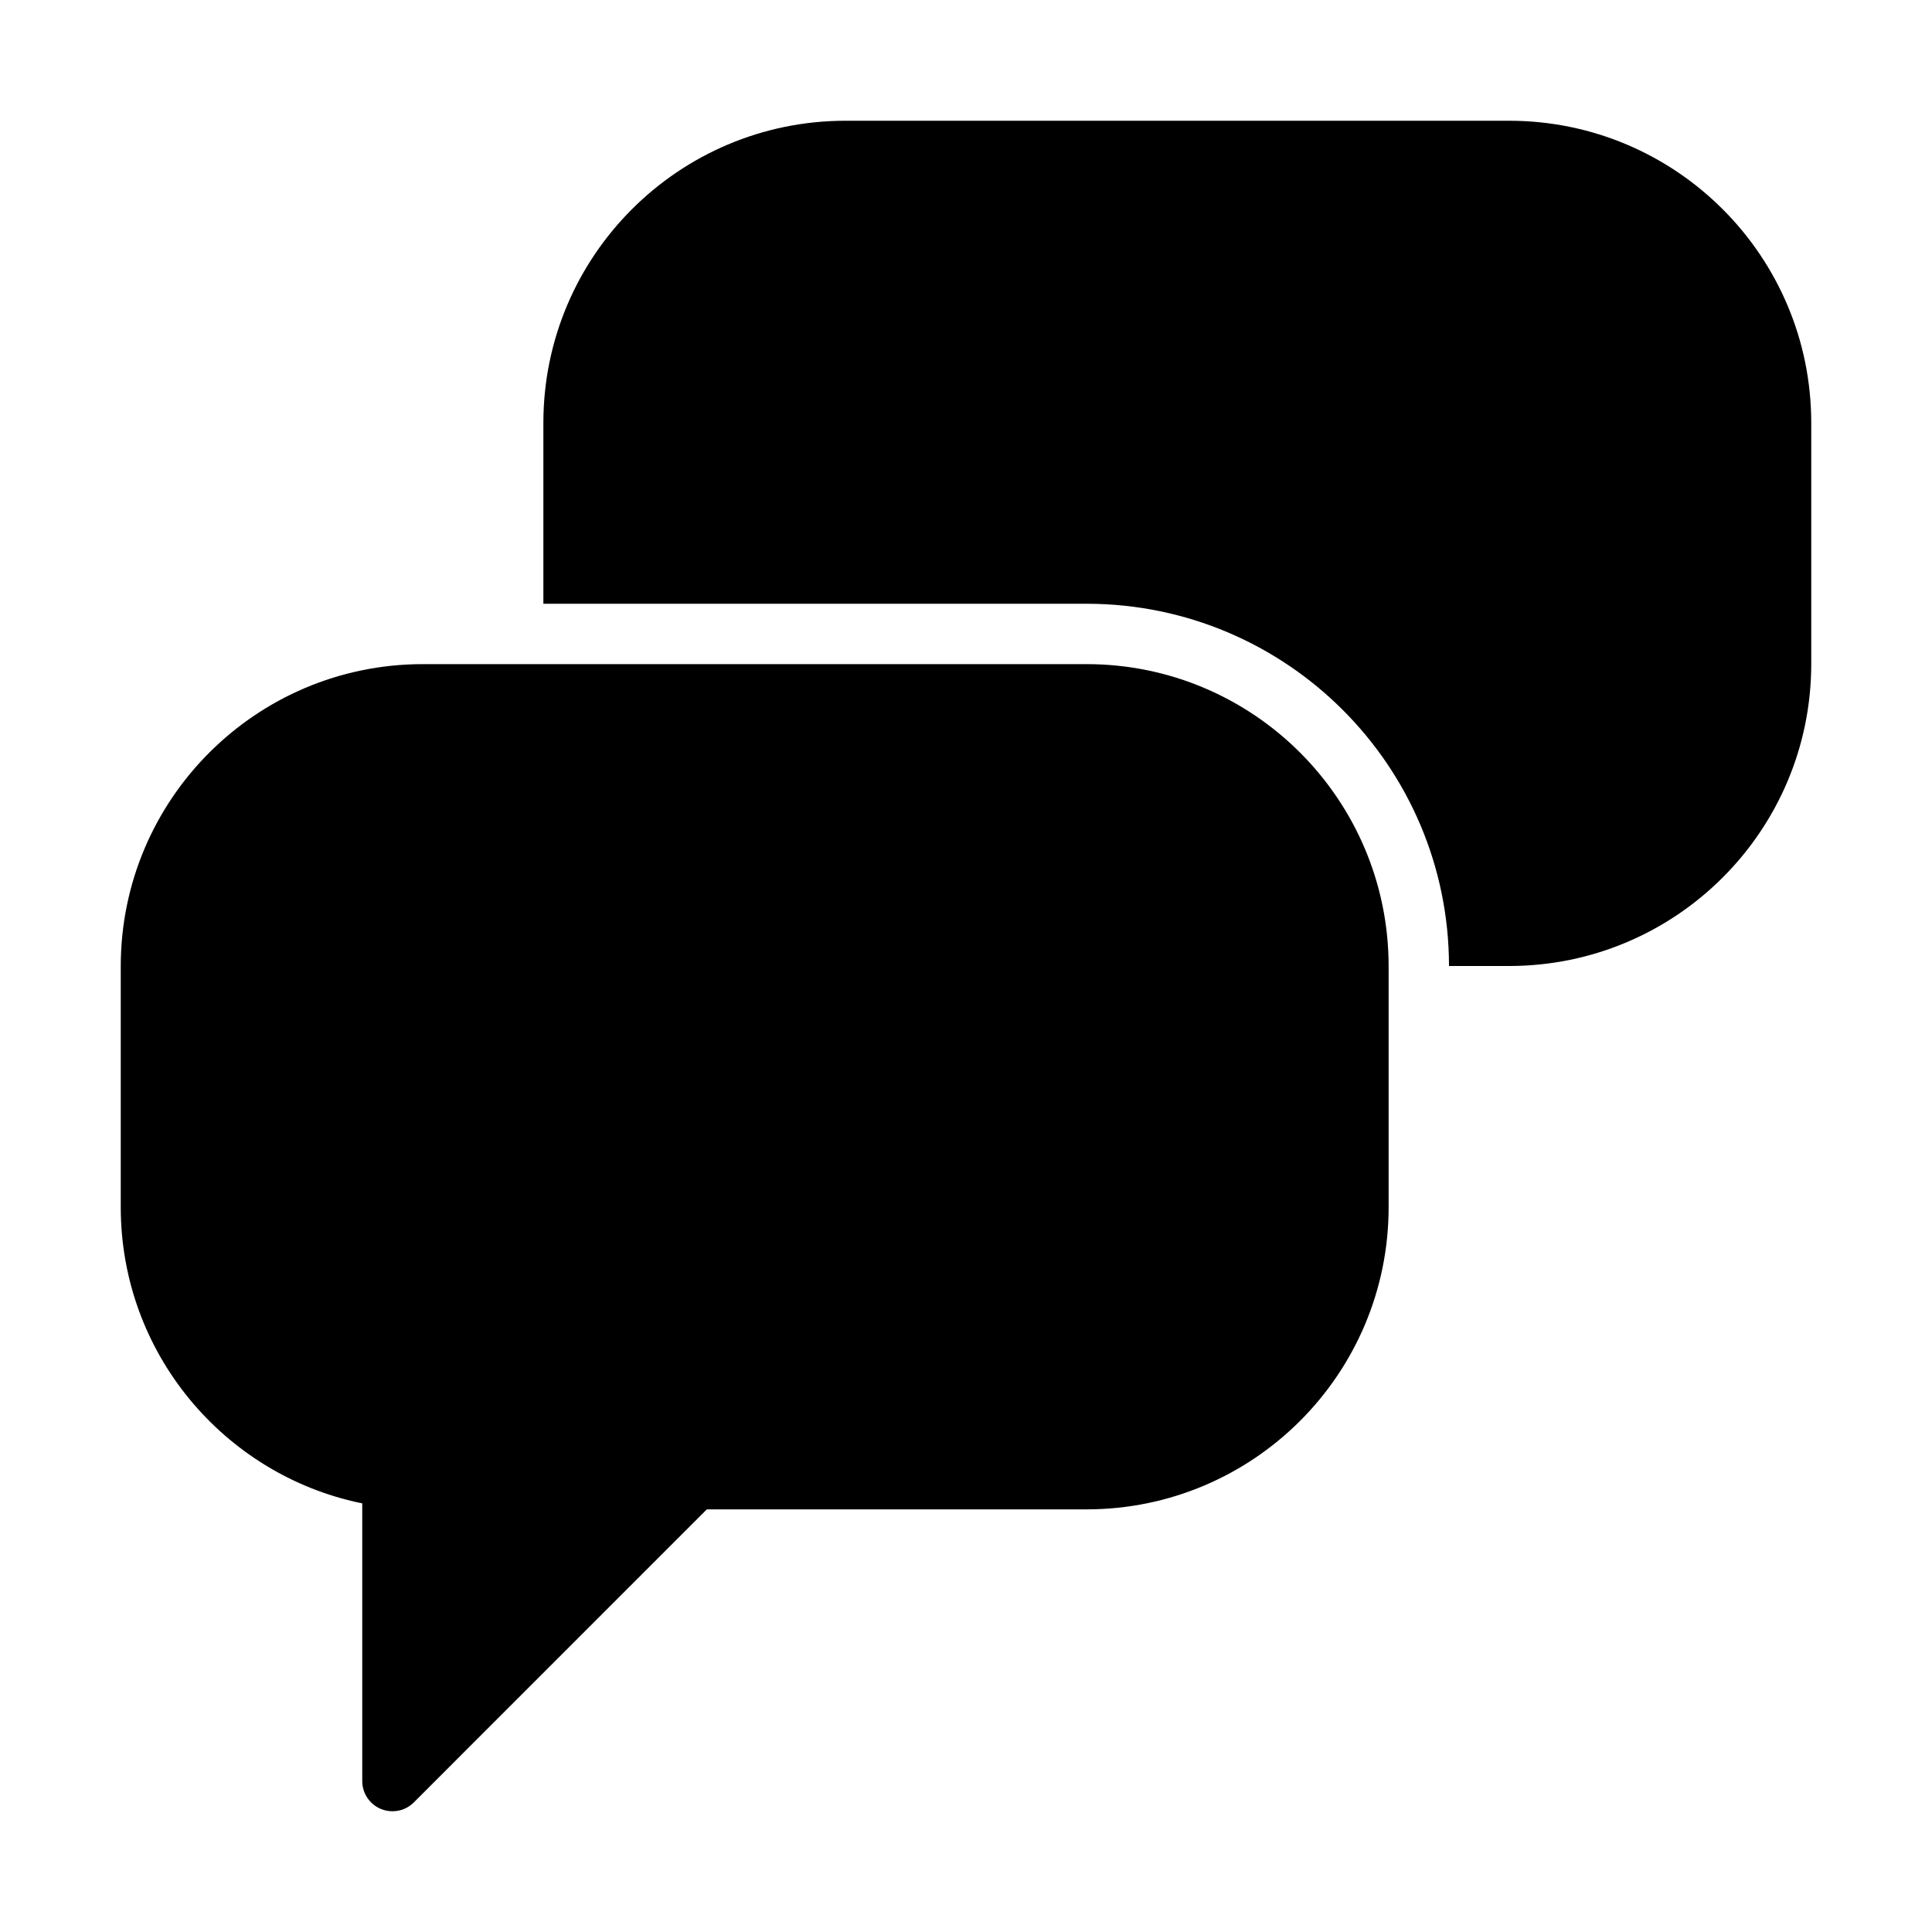 <svg version="1.1" xmlns="http://www.w3.org/2000/svg" width="32" height="32" viewBox="0 0 32 32">
<title>comments</title>
<path d="M25 2h-11c-2.76 0.003-4.997 2.24-5 5v3h9c3.312 0.003 5.997 2.688 6 6v0h1c2.76-0.003 4.997-2.24 5-5v-4c-0.003-2.76-2.24-4.997-5-5h-0z"></path>
<path d="M18 11h-11c-2.76 0.003-4.997 2.24-5 5v4c0.003 2.407 1.703 4.416 3.967 4.894l0.033 0.006v4.6c0 0.207 0.126 0.385 0.306 0.461l0.003 0.001c0.056 0.024 0.122 0.038 0.191 0.038h0c0 0 0.001 0 0.001 0 0.138 0 0.263-0.056 0.353-0.146v0l4.853-4.854h6.293c2.76-0.003 4.997-2.24 5-5v-4c-0.003-2.76-2.24-4.997-5-5h-0z"></path>
</svg>

